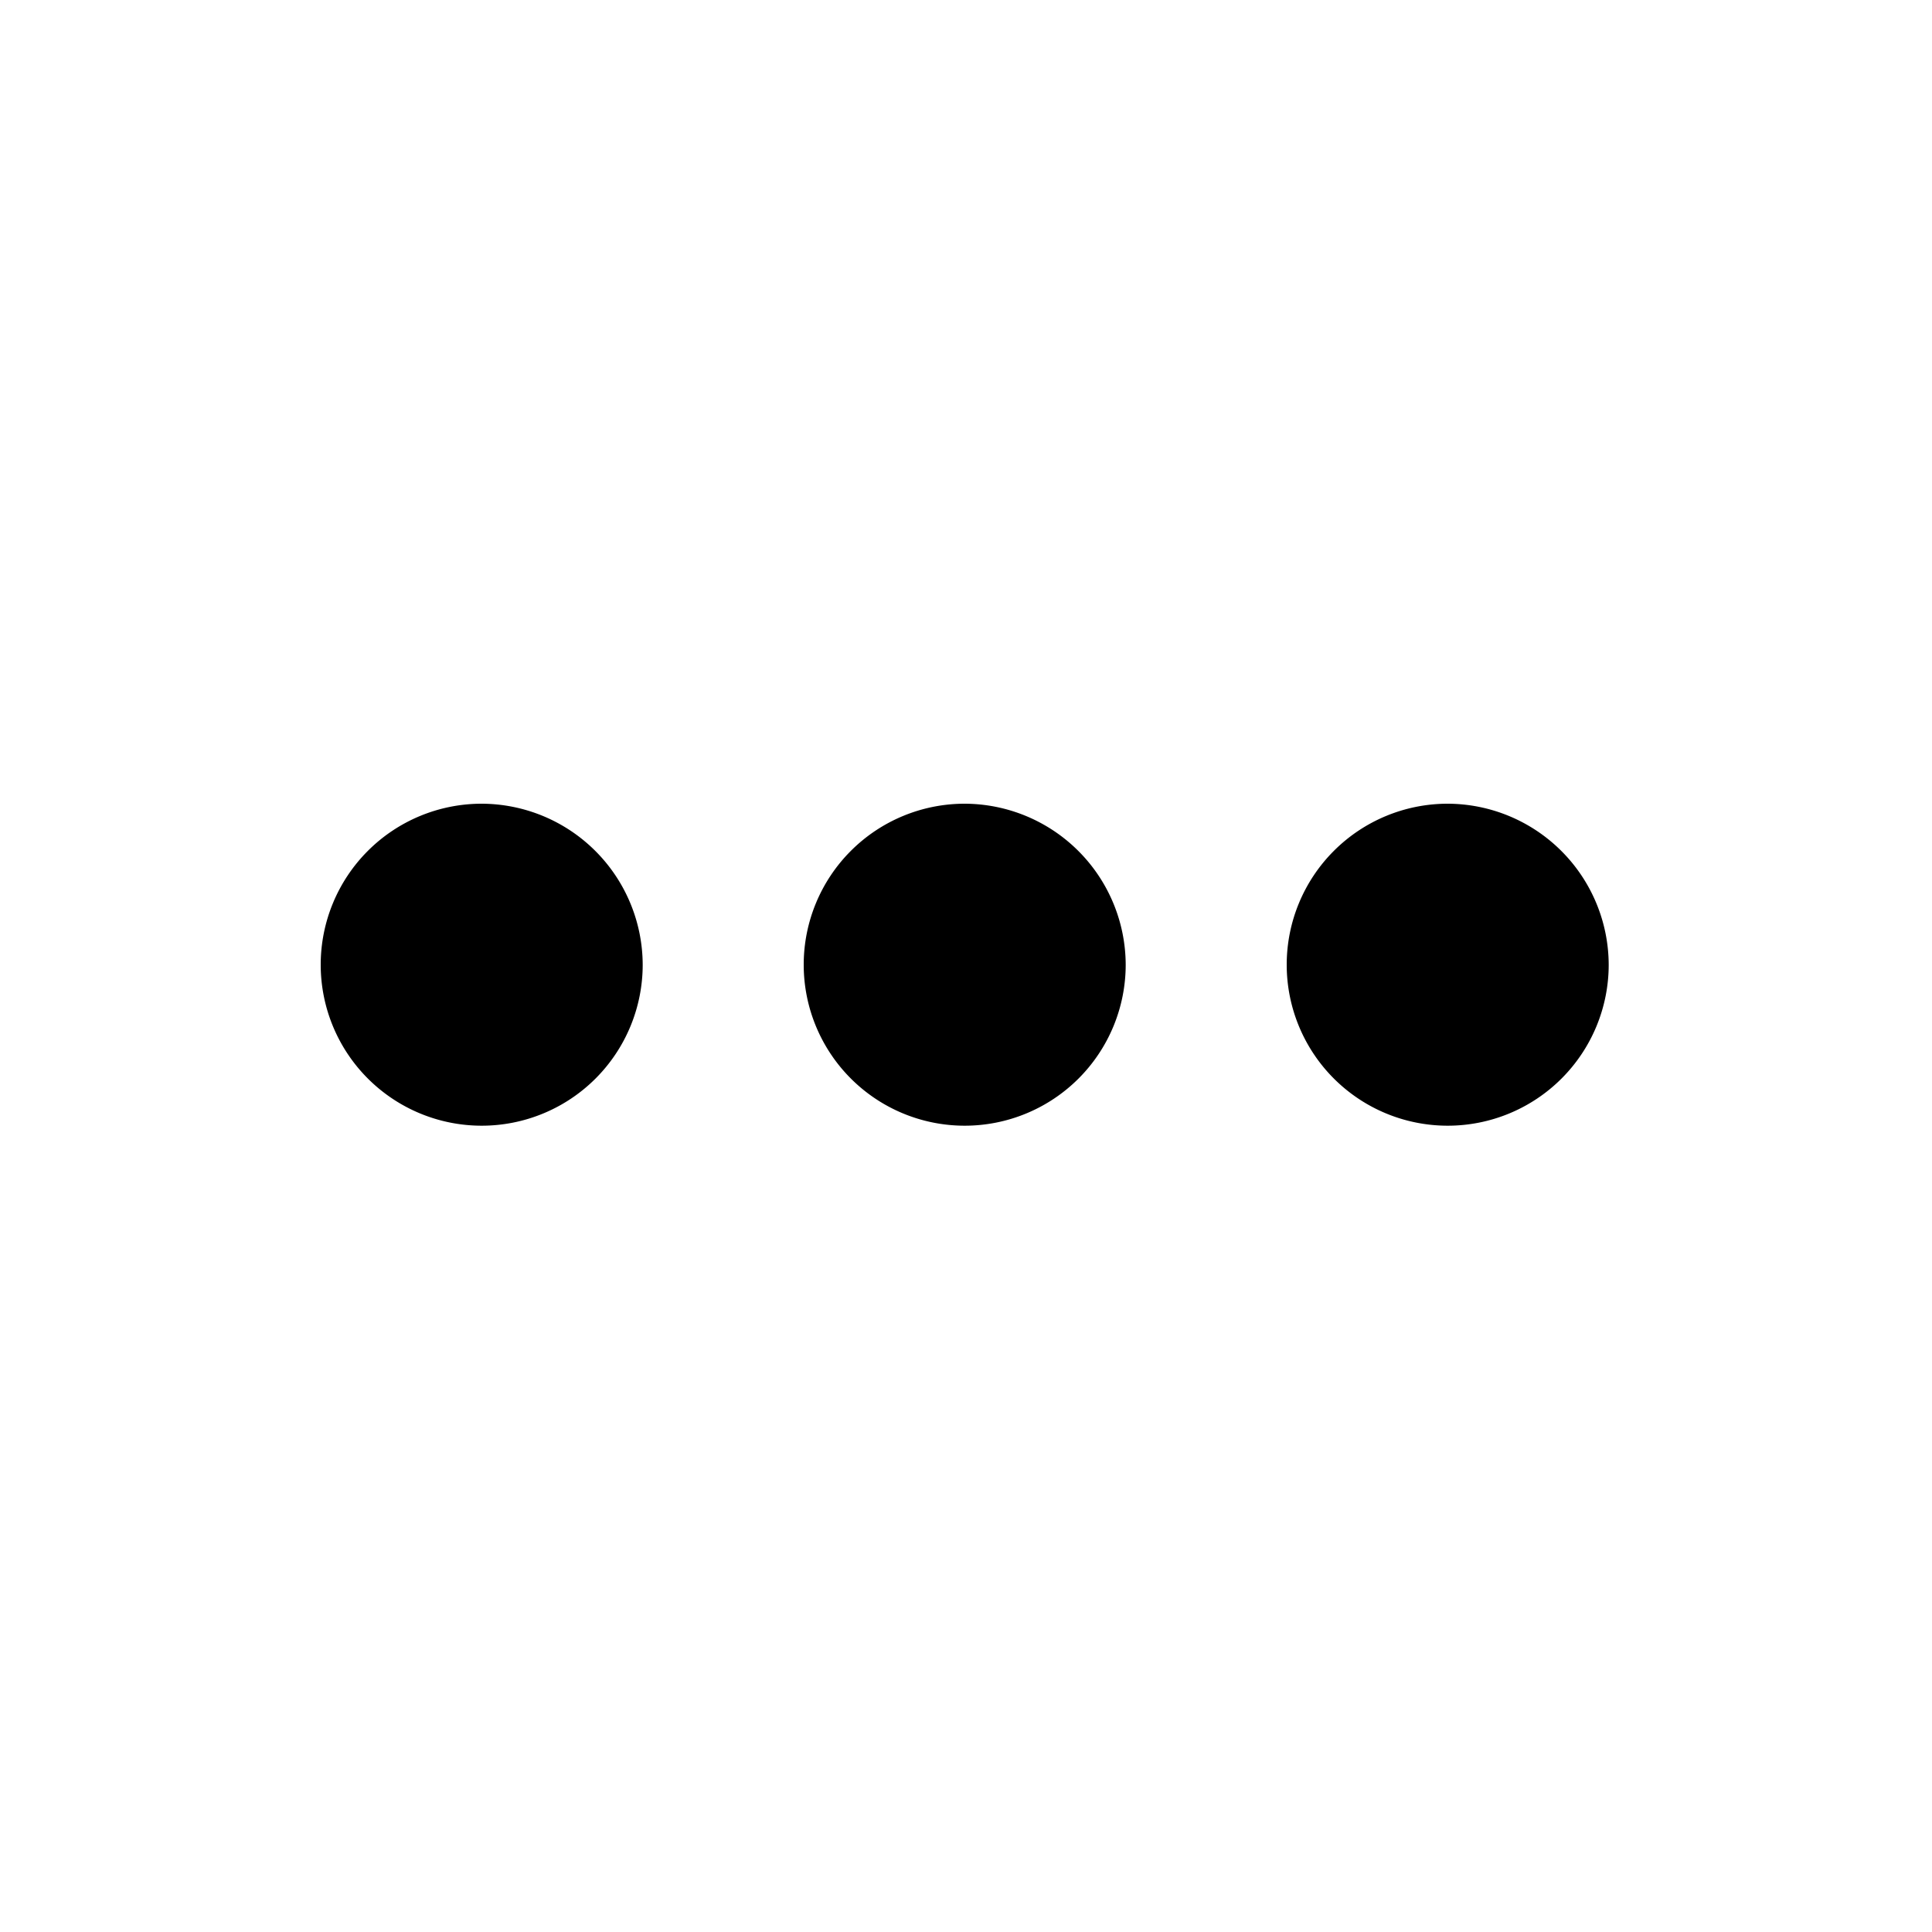 <svg xmlns="http://www.w3.org/2000/svg" viewBox="0 0 1000 1000"><title>more-horiz</title><path d="M249.33,416a83.33,83.33,0,1,0,83.33,83.33A83.58,83.58,0,0,0,249.33,416Zm500,0a83.33,83.33,0,1,0,83.33,83.33A83.58,83.58,0,0,0,749.33,416Zm-250,0a83.33,83.33,0,1,0,83.33,83.33A83.58,83.58,0,0,0,499.33,416Z"/></svg>